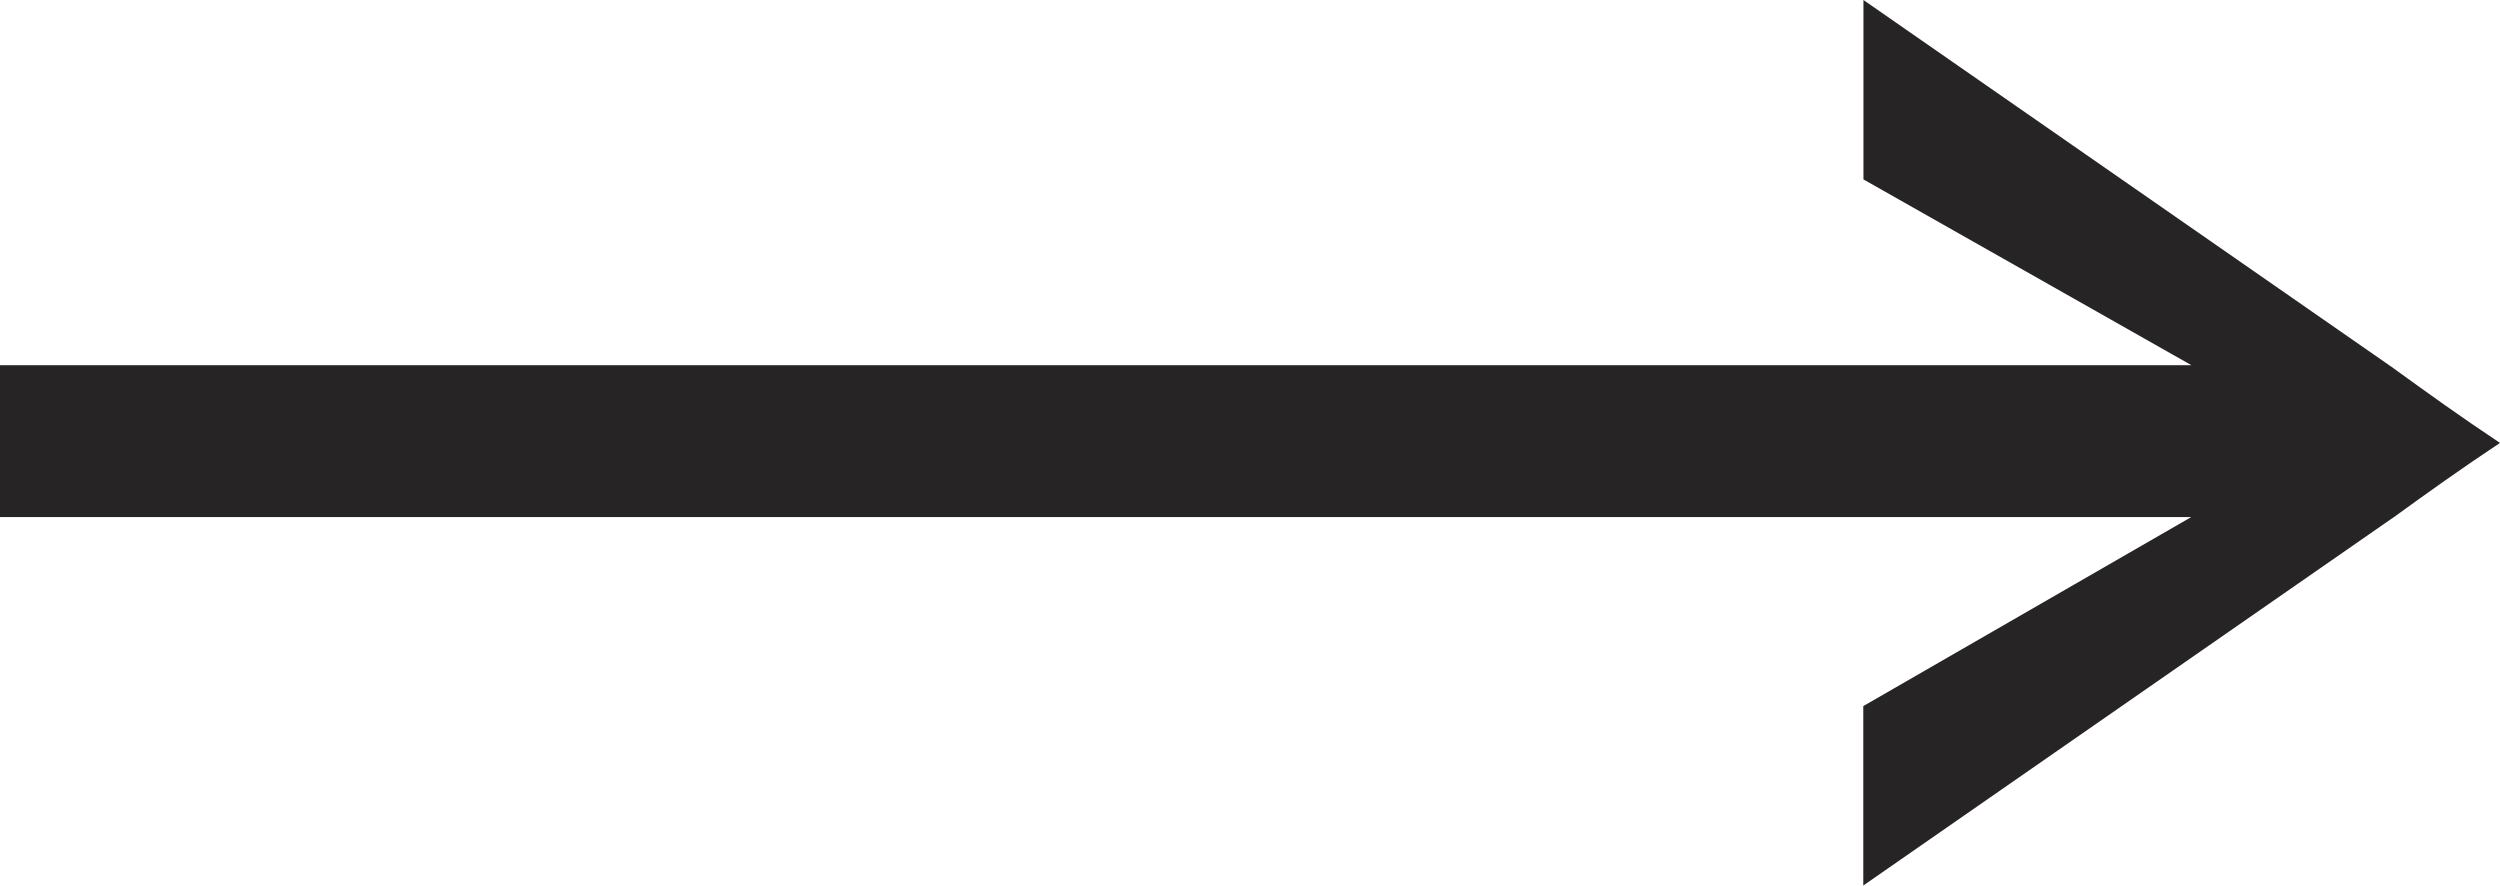 <?xml version="1.0" encoding="UTF-8"?><svg id="Calque_1" xmlns="http://www.w3.org/2000/svg" xmlns:xlink="http://www.w3.org/1999/xlink" viewBox="0 0 153.13 54.24"><defs><style>.cls-1{fill:none;}.cls-2{clip-path:url(#clippath);}.cls-3{fill:#272425;}</style><clipPath id="clippath"><rect class="cls-1" width="153.13" height="54.24"/></clipPath></defs><g class="cls-2"><path class="cls-3" d="m146.5,31.77c2.18-1.58,4.26-3.07,6.63-4.64-2.38-1.58-4.45-3.07-6.63-4.65L114.14,0v10.99l20.09,11.38H0v9.3h134.22l-20.09,11.58v10.99l32.36-22.47Z"/></g></svg>